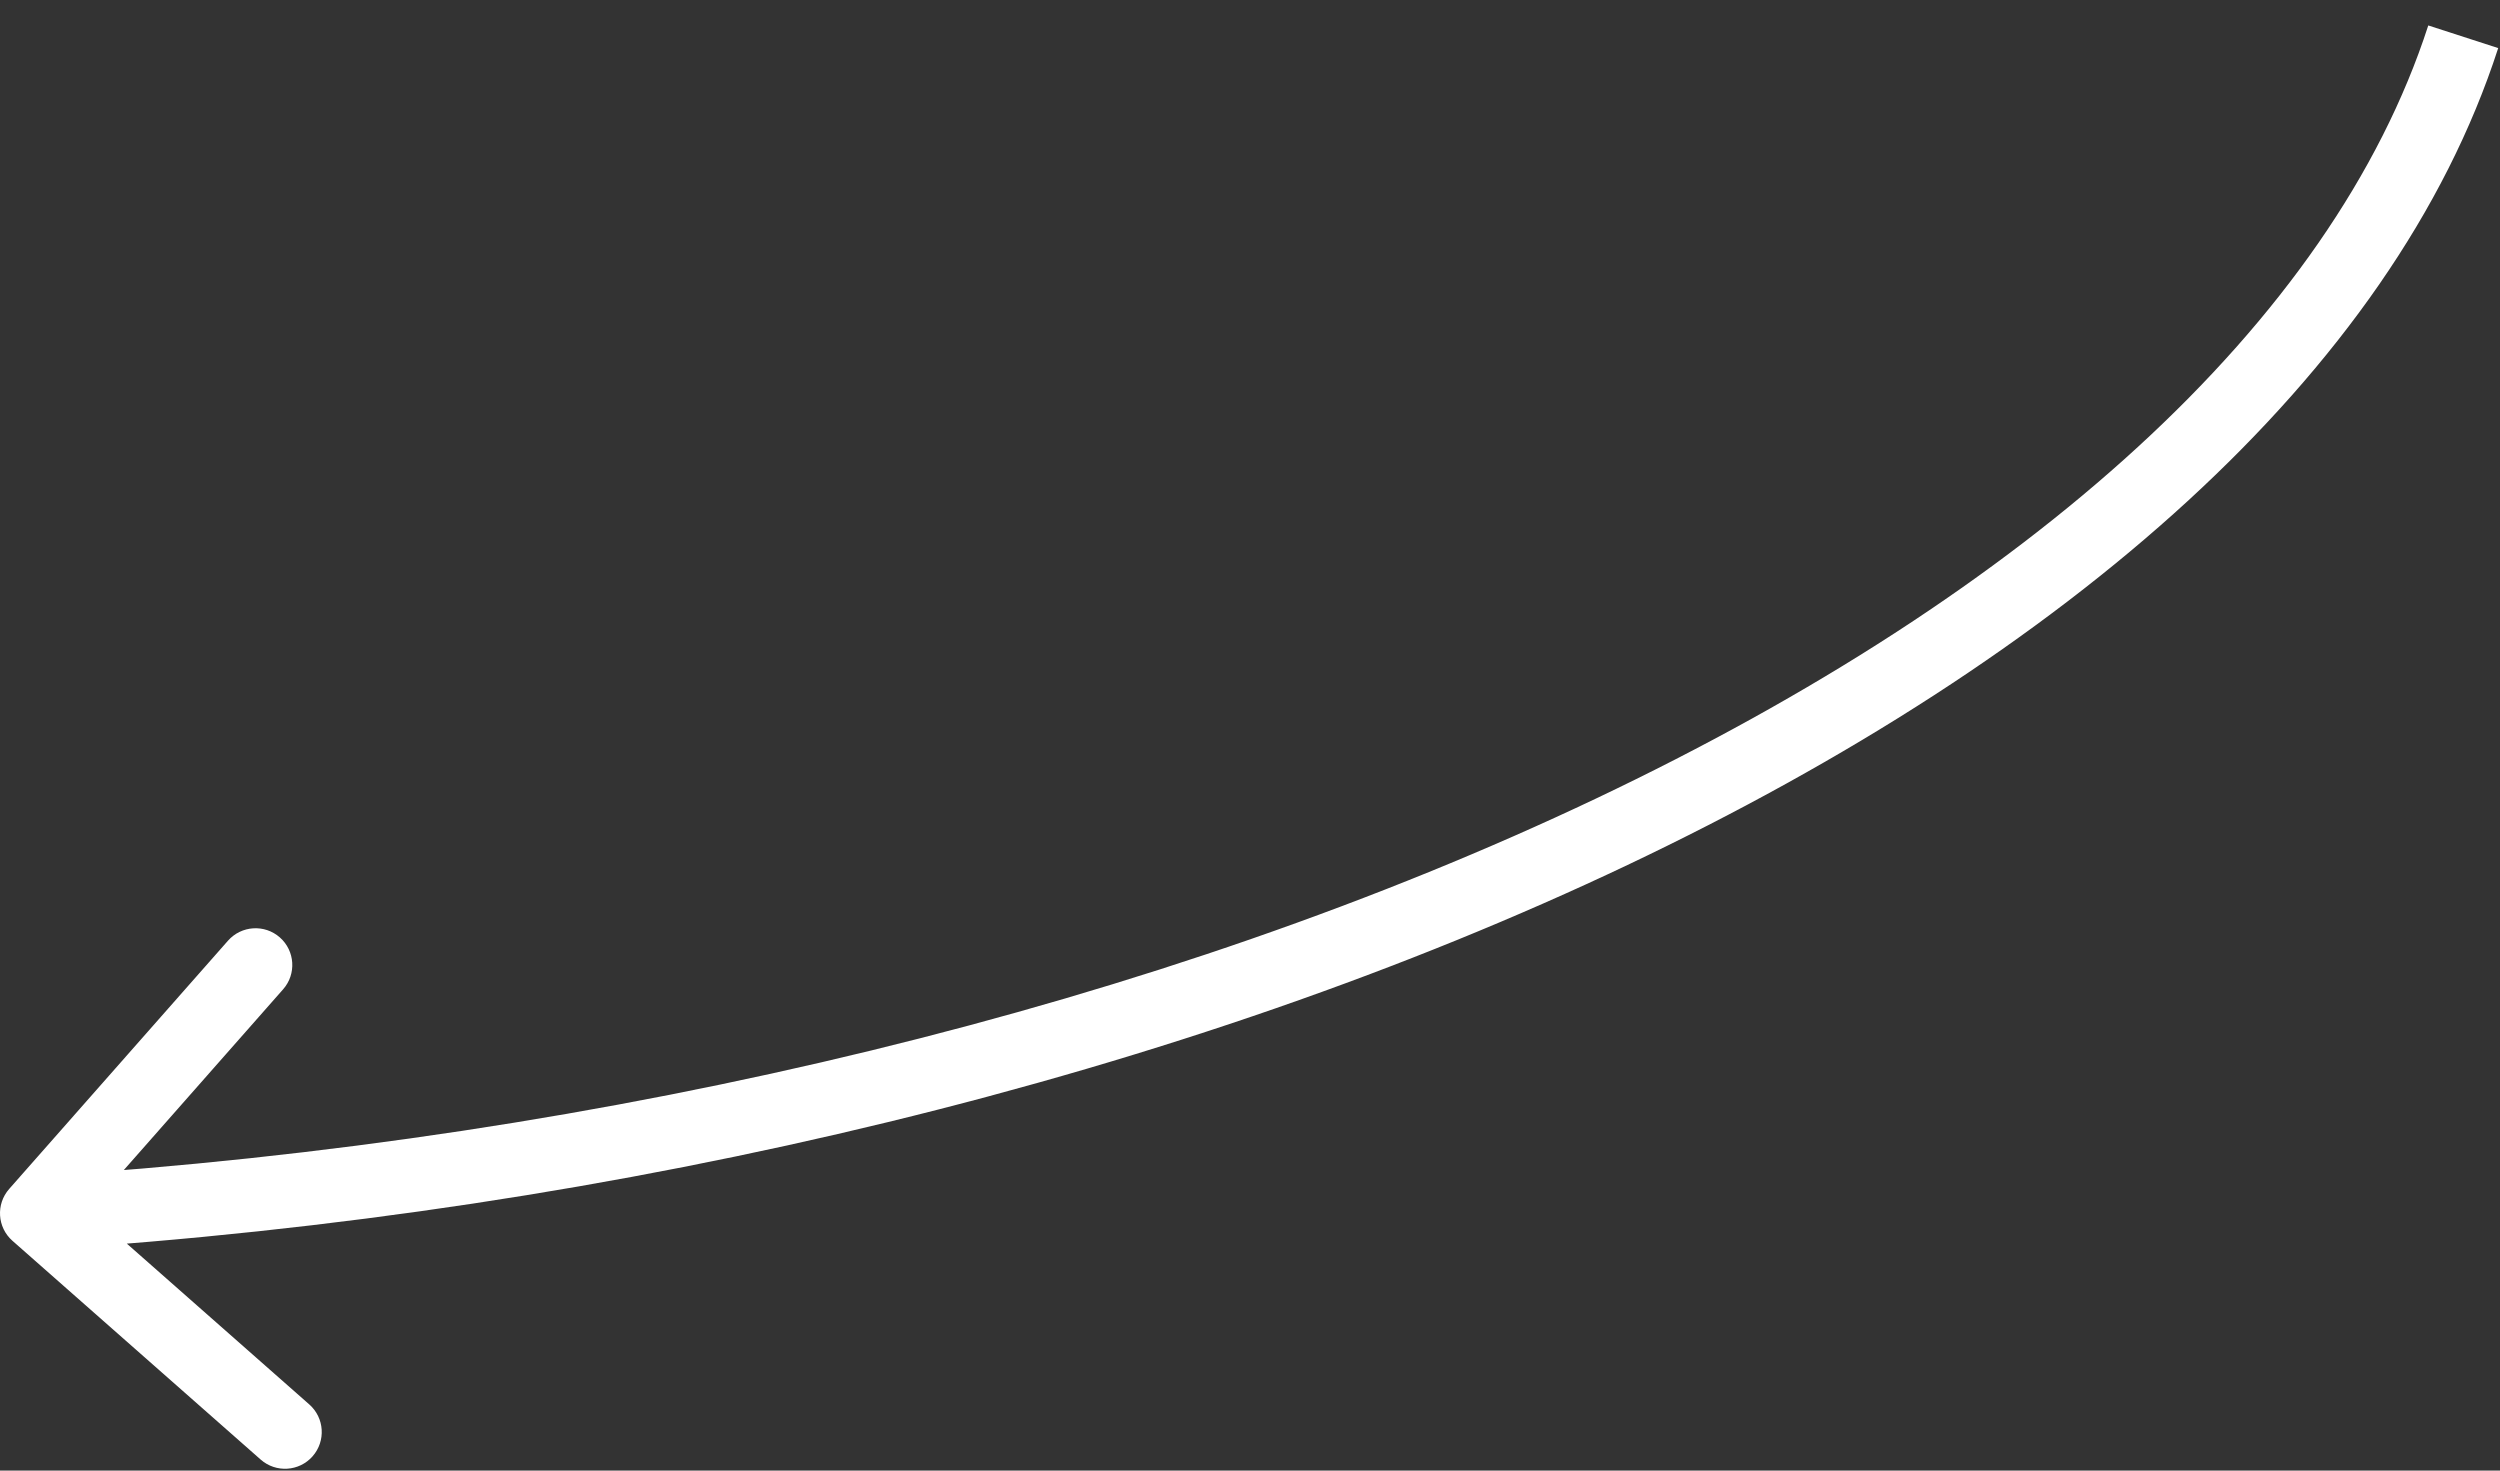 <svg width="68" height="40" viewBox="0 0 68 40" fill="none" xmlns="http://www.w3.org/2000/svg">
<rect x="0" y="0" width="68" height="40" fill="#333333" stroke="none"/>
<path d="M0.25 32.339C-0.115 32.753 -0.076 33.385 0.339 33.75L7.091 39.701C7.505 40.066 8.137 40.026 8.502 39.612C8.867 39.198 8.827 38.566 8.413 38.201L2.411 32.911L7.701 26.909C8.066 26.495 8.026 25.863 7.612 25.498C7.198 25.133 6.566 25.173 6.201 25.587L0.25 32.339ZM66.049 0.692C63.425 8.8 55.166 16.139 43.41 21.721C31.696 27.284 16.698 31.008 0.937 32.002L1.063 33.998C17.038 32.991 32.291 29.215 44.268 23.528C56.203 17.86 65.075 10.2 67.951 1.308L66.049 0.692Z" fill="white"/>
</svg>
